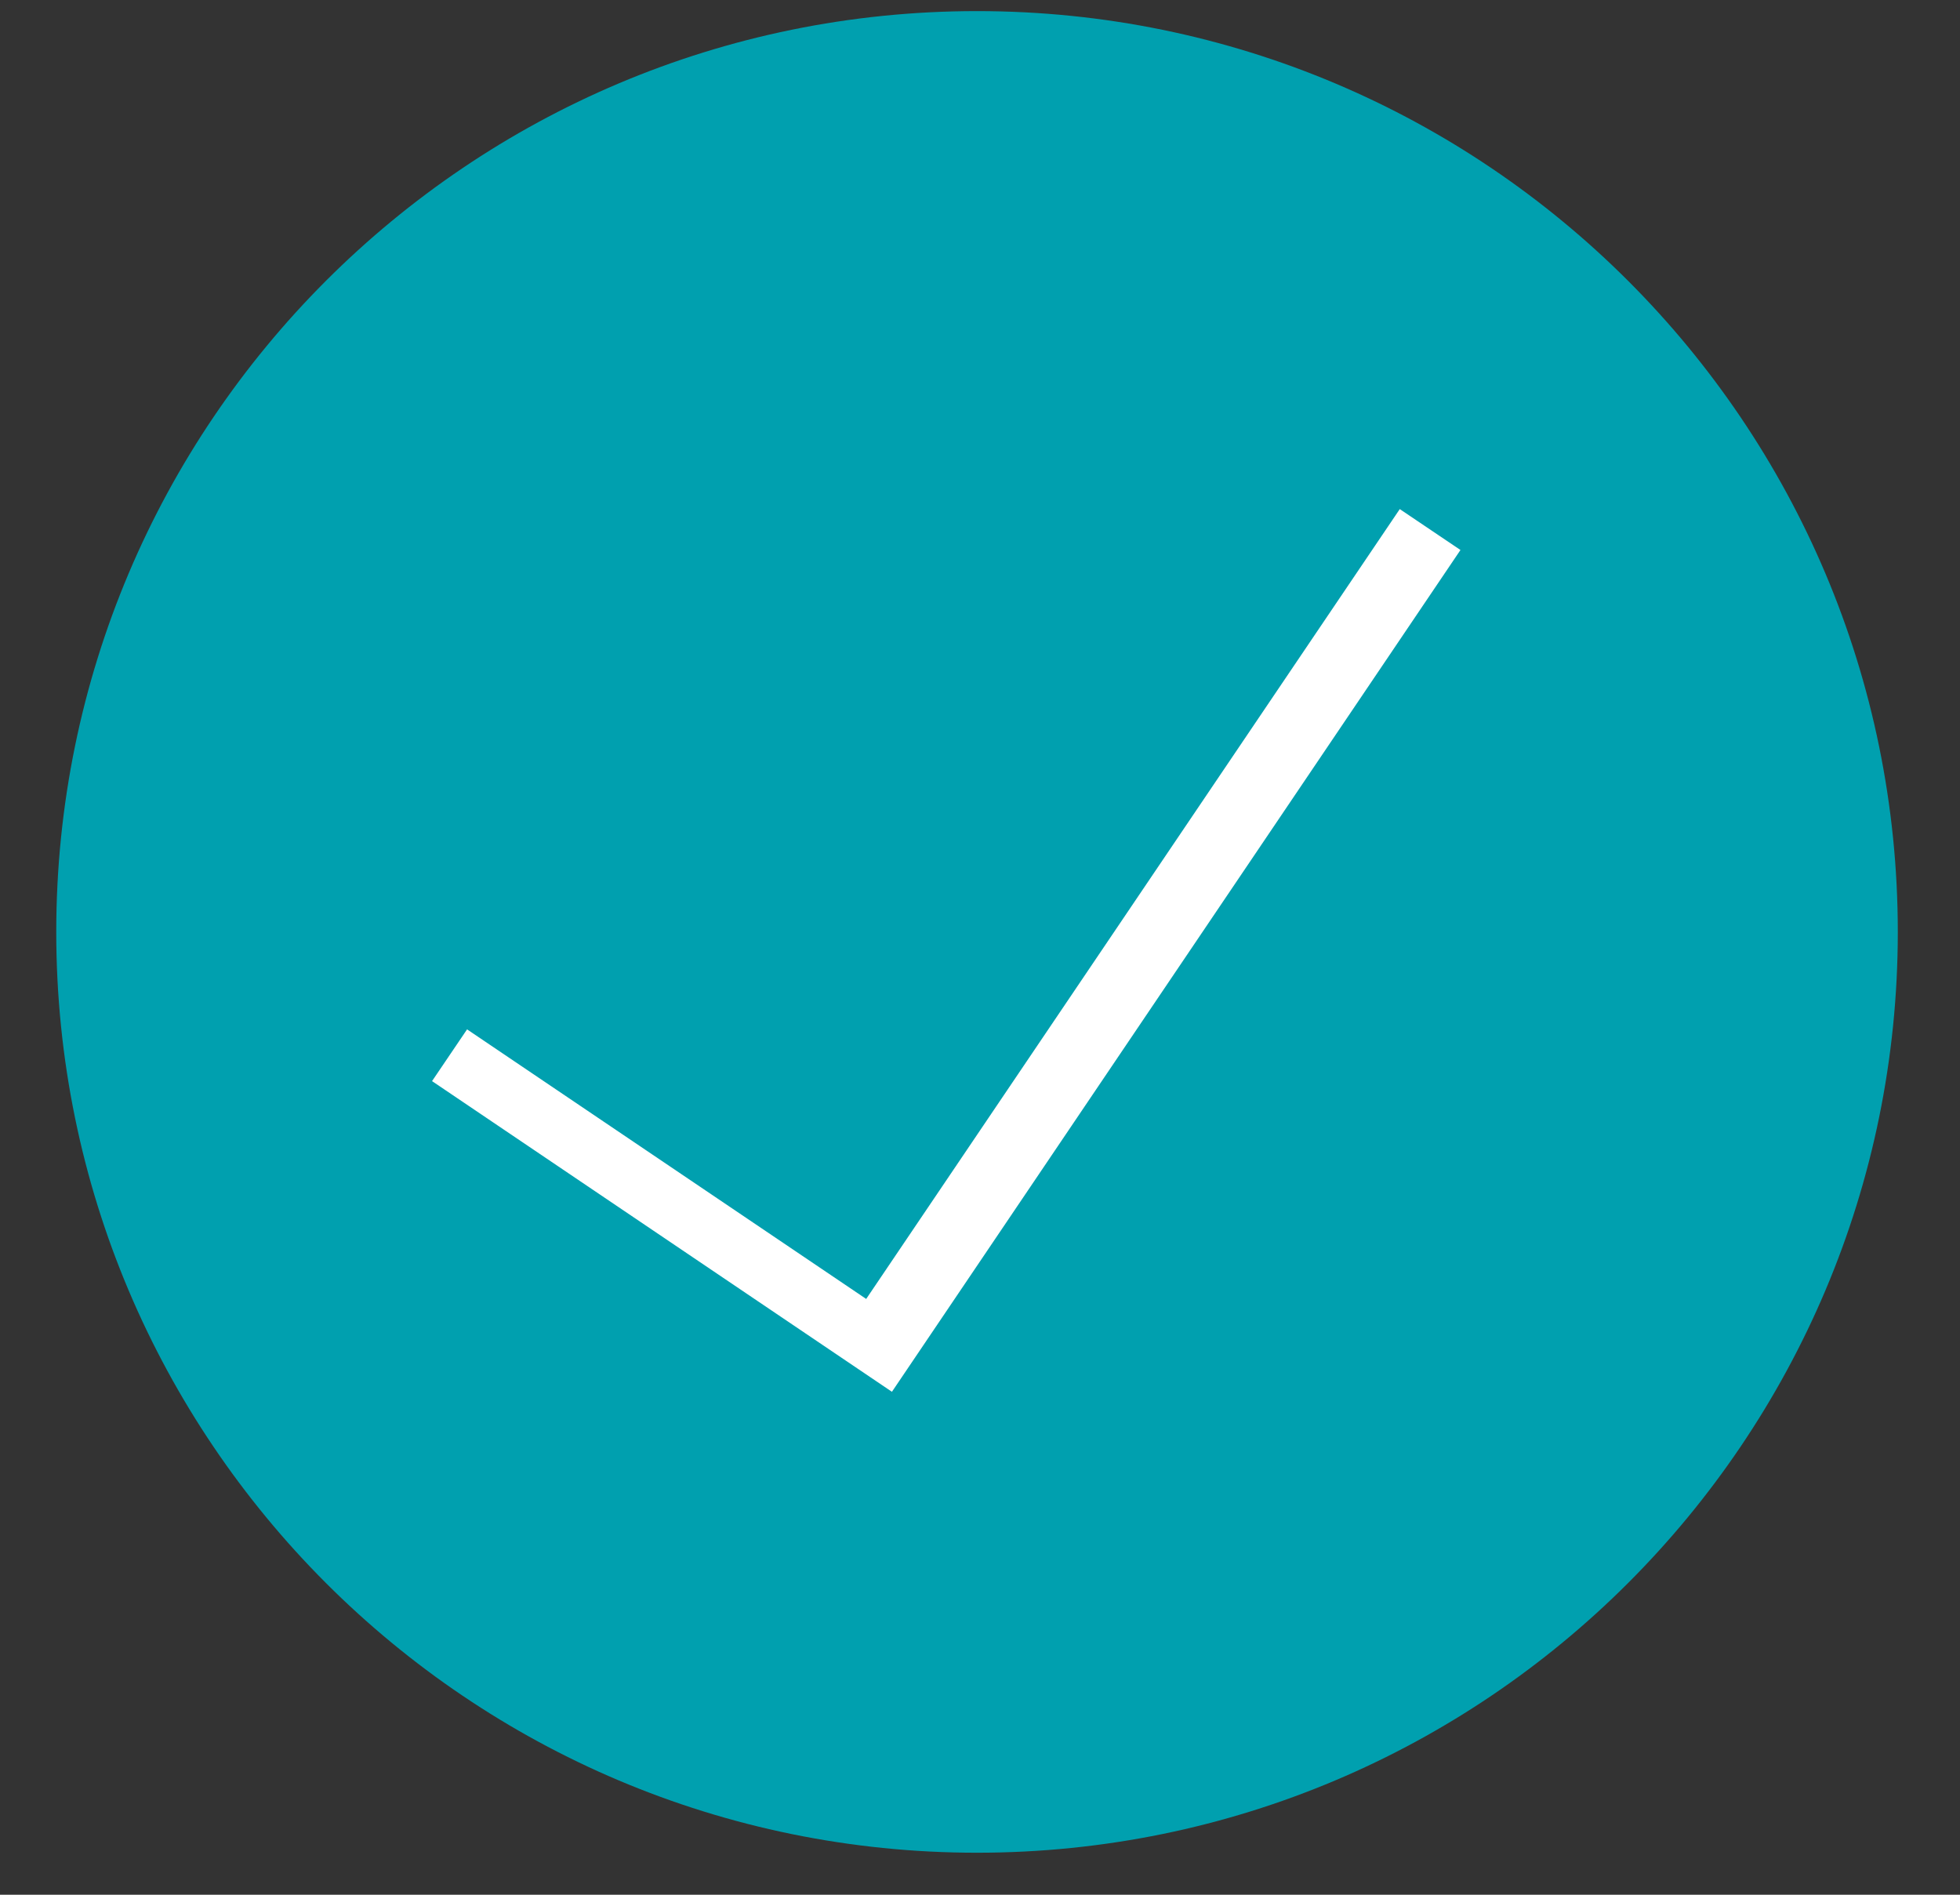 <svg width="30" height="29" viewBox="0 0 30 29" fill="none" xmlns="http://www.w3.org/2000/svg">
<rect x="0" y="0" width="30" height="29" fill="#333333" stroke="none"/>
<path fill-rule="evenodd" clip-rule="evenodd" d="M29.048 14.264C29.048 22.047 22.737 28.357 14.954 28.357C7.171 28.357 0.861 22.047 0.861 14.264C0.861 6.48 7.171 0.17 14.954 0.17C22.737 0.17 29.048 6.48 29.048 14.264Z" fill="#00a0af"/>
<path fill-rule="evenodd" clip-rule="evenodd" d="M21.425 7.792L22.354 8.418L13.652 21.302L6.613 16.547L7.149 15.755L13.258 19.881L21.425 7.792Z" fill="white"/>
</svg>
